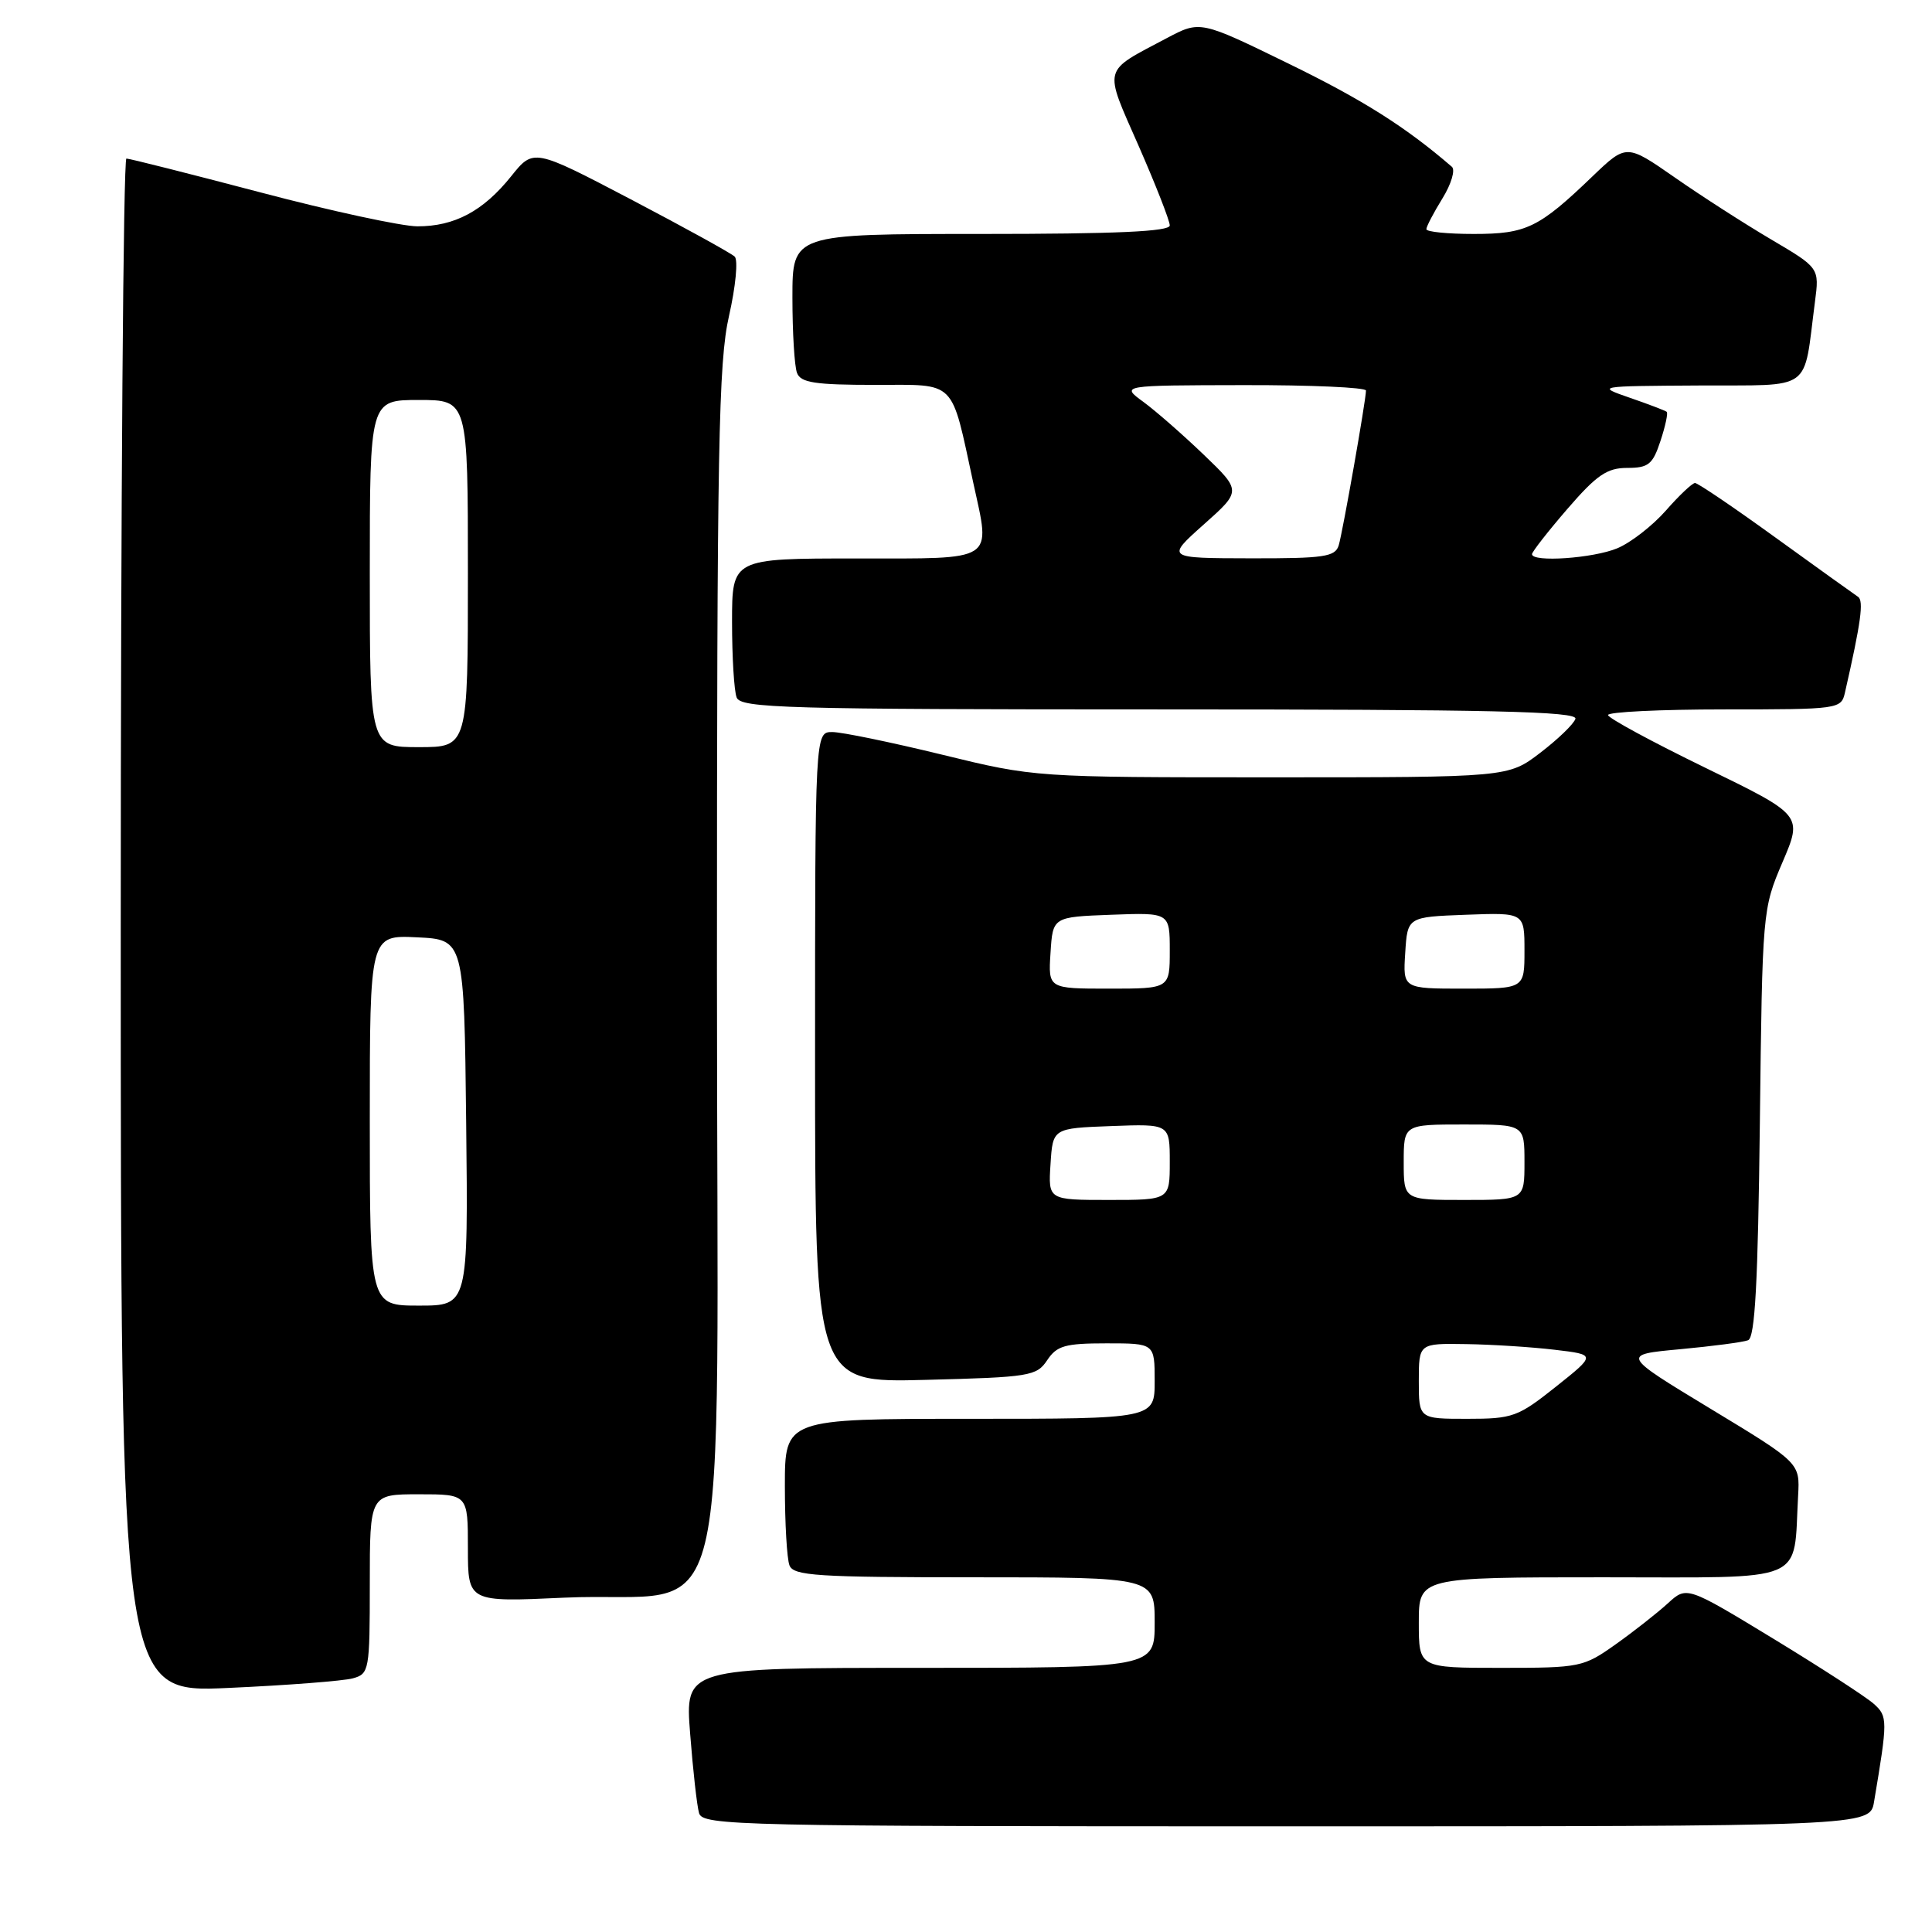 <?xml version="1.0" encoding="UTF-8" standalone="no"?>
<!DOCTYPE svg PUBLIC "-//W3C//DTD SVG 1.1//EN" "http://www.w3.org/Graphics/SVG/1.1/DTD/svg11.dtd" >
<svg xmlns="http://www.w3.org/2000/svg" xmlns:xlink="http://www.w3.org/1999/xlink" version="1.1" viewBox="0 0 256 256">
 <g >
 <path fill="currentColor"
d=" M 248.32 238.75 C 250.14 227.94 250.14 227.43 248.30 225.78 C 247.31 224.88 241.32 221.00 235.00 217.15 C 223.50 210.16 223.50 210.16 221.00 212.45 C 219.62 213.71 216.52 216.15 214.10 217.87 C 209.82 220.91 209.40 221.00 198.85 221.00 C 188.00 221.00 188.00 221.00 188.00 215.00 C 188.00 209.00 188.00 209.00 212.45 209.00 C 239.88 209.00 237.60 209.96 238.26 198.17 C 238.50 193.84 238.50 193.84 226.66 186.67 C 214.82 179.50 214.82 179.50 222.61 178.78 C 226.90 178.38 230.96 177.85 231.63 177.59 C 232.55 177.23 232.94 170.01 233.19 148.81 C 233.52 120.71 233.54 120.45 236.19 114.25 C 238.86 108.01 238.86 108.01 226.00 101.75 C 218.93 98.31 213.11 95.16 213.07 94.75 C 213.03 94.34 219.97 94.00 228.48 94.00 C 243.72 94.00 243.97 93.96 244.47 91.75 C 246.59 82.45 246.98 79.60 246.20 79.08 C 245.72 78.76 240.81 75.24 235.29 71.25 C 229.78 67.26 224.97 64.00 224.60 64.00 C 224.24 64.00 222.50 65.64 220.74 67.65 C 218.97 69.66 216.08 71.91 214.30 72.65 C 211.12 73.98 203.00 74.54 203.00 73.43 C 203.00 73.12 205.11 70.42 207.69 67.43 C 211.57 62.94 212.94 62.00 215.61 62.00 C 218.43 62.00 219.00 61.54 220.02 58.43 C 220.67 56.47 221.04 54.73 220.85 54.57 C 220.66 54.41 218.47 53.57 216.00 52.72 C 211.50 51.16 211.50 51.16 225.14 51.08 C 240.46 50.99 238.90 52.12 240.49 40.00 C 241.08 35.50 241.08 35.50 234.69 31.73 C 231.18 29.66 225.42 25.96 221.91 23.51 C 215.51 19.06 215.51 19.06 211.00 23.38 C 203.90 30.20 202.25 31.00 195.28 31.00 C 191.82 31.00 189.00 30.72 189.00 30.37 C 189.00 30.02 189.96 28.19 191.13 26.29 C 192.30 24.40 192.86 22.51 192.38 22.10 C 186.25 16.81 180.58 13.23 170.76 8.44 C 159.03 2.71 159.03 2.71 154.59 5.06 C 145.99 9.62 146.22 8.73 150.87 19.32 C 153.14 24.50 155.00 29.25 155.00 29.87 C 155.00 30.68 147.93 31.00 130.00 31.00 C 105.00 31.00 105.00 31.00 105.00 39.42 C 105.00 44.05 105.27 48.55 105.61 49.42 C 106.10 50.71 108.00 51.00 115.98 51.00 C 126.84 51.00 125.96 50.12 128.97 64.00 C 131.27 74.55 132.12 74.00 113.50 74.00 C 97.00 74.00 97.00 74.00 97.00 82.42 C 97.00 87.05 97.27 91.55 97.61 92.42 C 98.15 93.83 104.03 94.00 153.69 94.00 C 197.62 94.00 209.08 94.26 208.75 95.25 C 208.53 95.94 206.43 97.96 204.09 99.75 C 199.84 103.00 199.84 103.00 168.48 103.00 C 137.12 103.00 137.12 103.00 124.84 100.00 C 118.08 98.35 111.53 97.00 110.28 97.00 C 108.00 97.00 108.00 97.00 108.00 140.11 C 108.00 183.22 108.00 183.22 122.64 182.84 C 136.47 182.49 137.36 182.34 138.76 180.23 C 140.04 178.31 141.13 178.00 146.62 178.00 C 153.00 178.00 153.00 178.00 153.00 183.00 C 153.00 188.00 153.00 188.00 128.50 188.00 C 104.00 188.00 104.00 188.00 104.00 196.92 C 104.00 201.82 104.27 206.55 104.61 207.42 C 105.14 208.80 108.24 209.00 129.11 209.00 C 153.00 209.00 153.00 209.00 153.00 215.00 C 153.00 221.00 153.00 221.00 121.88 221.00 C 90.76 221.00 90.76 221.00 91.45 229.75 C 91.82 234.56 92.35 239.29 92.63 240.25 C 93.11 241.90 97.68 242.00 170.46 242.00 C 247.78 242.00 247.78 242.00 248.32 238.75 Z  M 46.75 222.39 C 48.92 221.79 49.00 221.36 49.00 209.88 C 49.00 198.00 49.00 198.00 55.50 198.00 C 62.00 198.00 62.00 198.00 62.00 205.14 C 62.00 212.29 62.00 212.29 74.75 211.70 C 97.53 210.66 95.00 221.02 95.00 128.90 C 95.00 59.11 95.20 48.00 96.60 41.85 C 97.48 37.97 97.82 34.44 97.35 34.00 C 96.88 33.55 90.69 30.14 83.60 26.42 C 70.69 19.66 70.69 19.66 67.72 23.37 C 64.02 27.98 60.22 30.00 55.30 29.99 C 53.21 29.98 43.85 27.96 34.50 25.49 C 25.15 23.03 17.16 21.01 16.75 21.01 C 16.34 21.00 16.00 66.75 16.00 122.66 C 16.00 224.31 16.00 224.31 30.25 223.66 C 38.09 223.31 45.51 222.73 46.75 222.39 Z  M 188.00 183.00 C 188.00 178.00 188.00 178.00 194.25 178.10 C 197.69 178.15 202.97 178.49 206.00 178.85 C 211.50 179.50 211.50 179.50 206.16 183.75 C 201.13 187.75 200.45 188.00 194.41 188.00 C 188.00 188.00 188.00 188.00 188.00 183.00 Z  M 139.20 154.25 C 139.50 149.50 139.50 149.50 147.25 149.21 C 155.00 148.92 155.00 148.92 155.00 153.96 C 155.00 159.00 155.00 159.00 146.95 159.00 C 138.89 159.00 138.89 159.00 139.20 154.25 Z  M 186.00 154.00 C 186.00 149.00 186.00 149.00 194.00 149.00 C 202.00 149.00 202.00 149.00 202.00 154.00 C 202.00 159.00 202.00 159.00 194.00 159.00 C 186.00 159.00 186.00 159.00 186.00 154.00 Z  M 139.20 126.25 C 139.50 121.50 139.50 121.50 147.25 121.21 C 155.00 120.92 155.00 120.92 155.00 125.96 C 155.00 131.00 155.00 131.00 146.95 131.00 C 138.89 131.00 138.89 131.00 139.20 126.25 Z  M 186.20 126.25 C 186.50 121.50 186.50 121.50 194.25 121.21 C 202.00 120.92 202.00 120.92 202.00 125.96 C 202.00 131.00 202.00 131.00 193.95 131.00 C 185.89 131.00 185.89 131.00 186.20 126.25 Z  M 159.50 69.50 C 164.50 65.05 164.50 65.05 159.50 60.25 C 156.75 57.61 153.15 54.46 151.50 53.25 C 148.50 51.06 148.50 51.06 164.75 51.03 C 173.69 51.01 181.00 51.34 181.00 51.75 C 180.99 53.05 177.93 70.42 177.39 72.25 C 176.93 73.78 175.48 74.00 165.68 73.98 C 154.50 73.96 154.50 73.96 159.50 69.50 Z  M 49.00 148.45 C 49.00 123.90 49.00 123.90 55.25 124.20 C 61.50 124.50 61.50 124.50 61.77 148.75 C 62.04 173.00 62.04 173.00 55.52 173.00 C 49.00 173.00 49.00 173.00 49.00 148.45 Z  M 49.00 76.00 C 49.00 53.00 49.00 53.00 55.50 53.00 C 62.00 53.00 62.00 53.00 62.00 76.00 C 62.00 99.00 62.00 99.00 55.50 99.00 C 49.00 99.00 49.00 99.00 49.00 76.00 Z "/>
</g>
</svg>